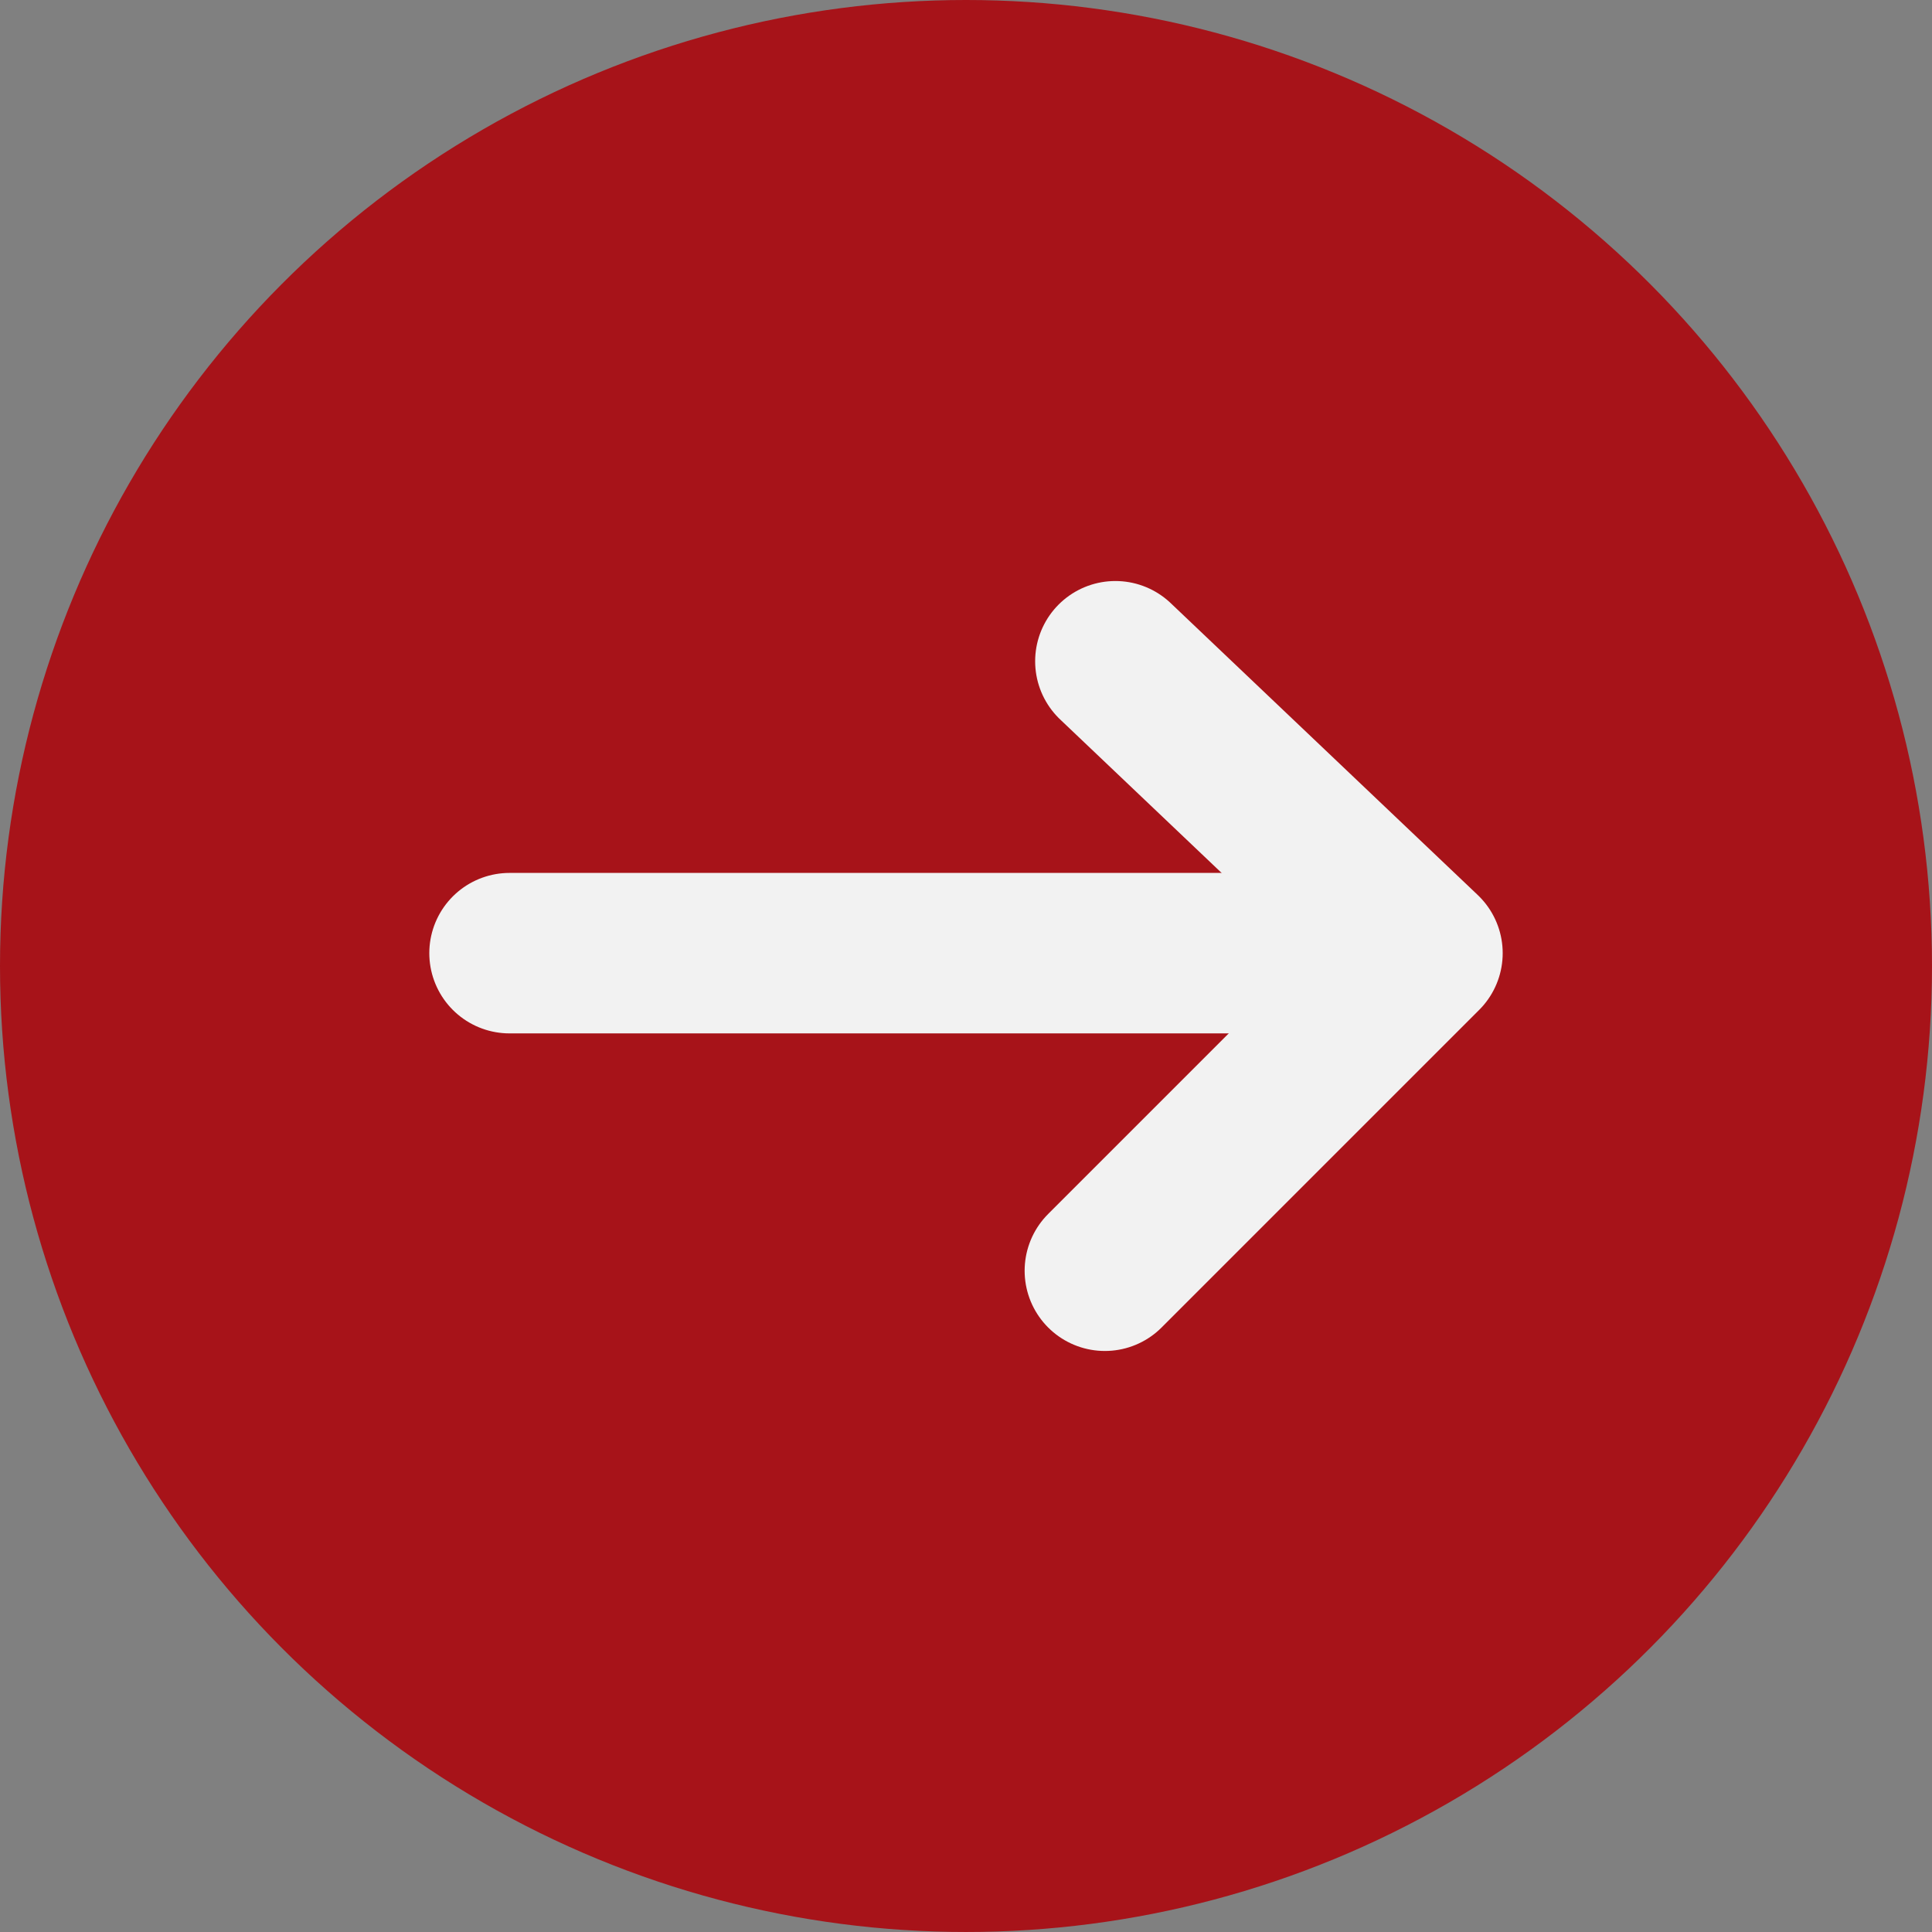 <svg xmlns="http://www.w3.org/2000/svg" viewBox="0 0 218.483 218.483"><rect x="0" y="0" width="218.483" height="218.483" fill="#808080" stroke="none"/><defs><style>.a{fill:#a71319;}.b{fill:none;stroke:#f2f2f2;stroke-linecap:round;stroke-linejoin:round;stroke-width:18.148px;}</style></defs><circle class="a" cx="109.241" cy="109.241" r="109.241"/><line class="b" x1="57.622" y1="107.789" x2="146.97" y2="107.789"/><polyline class="b" points="126.135 74.779 160.86 107.789 124.946 143.703"/></svg>